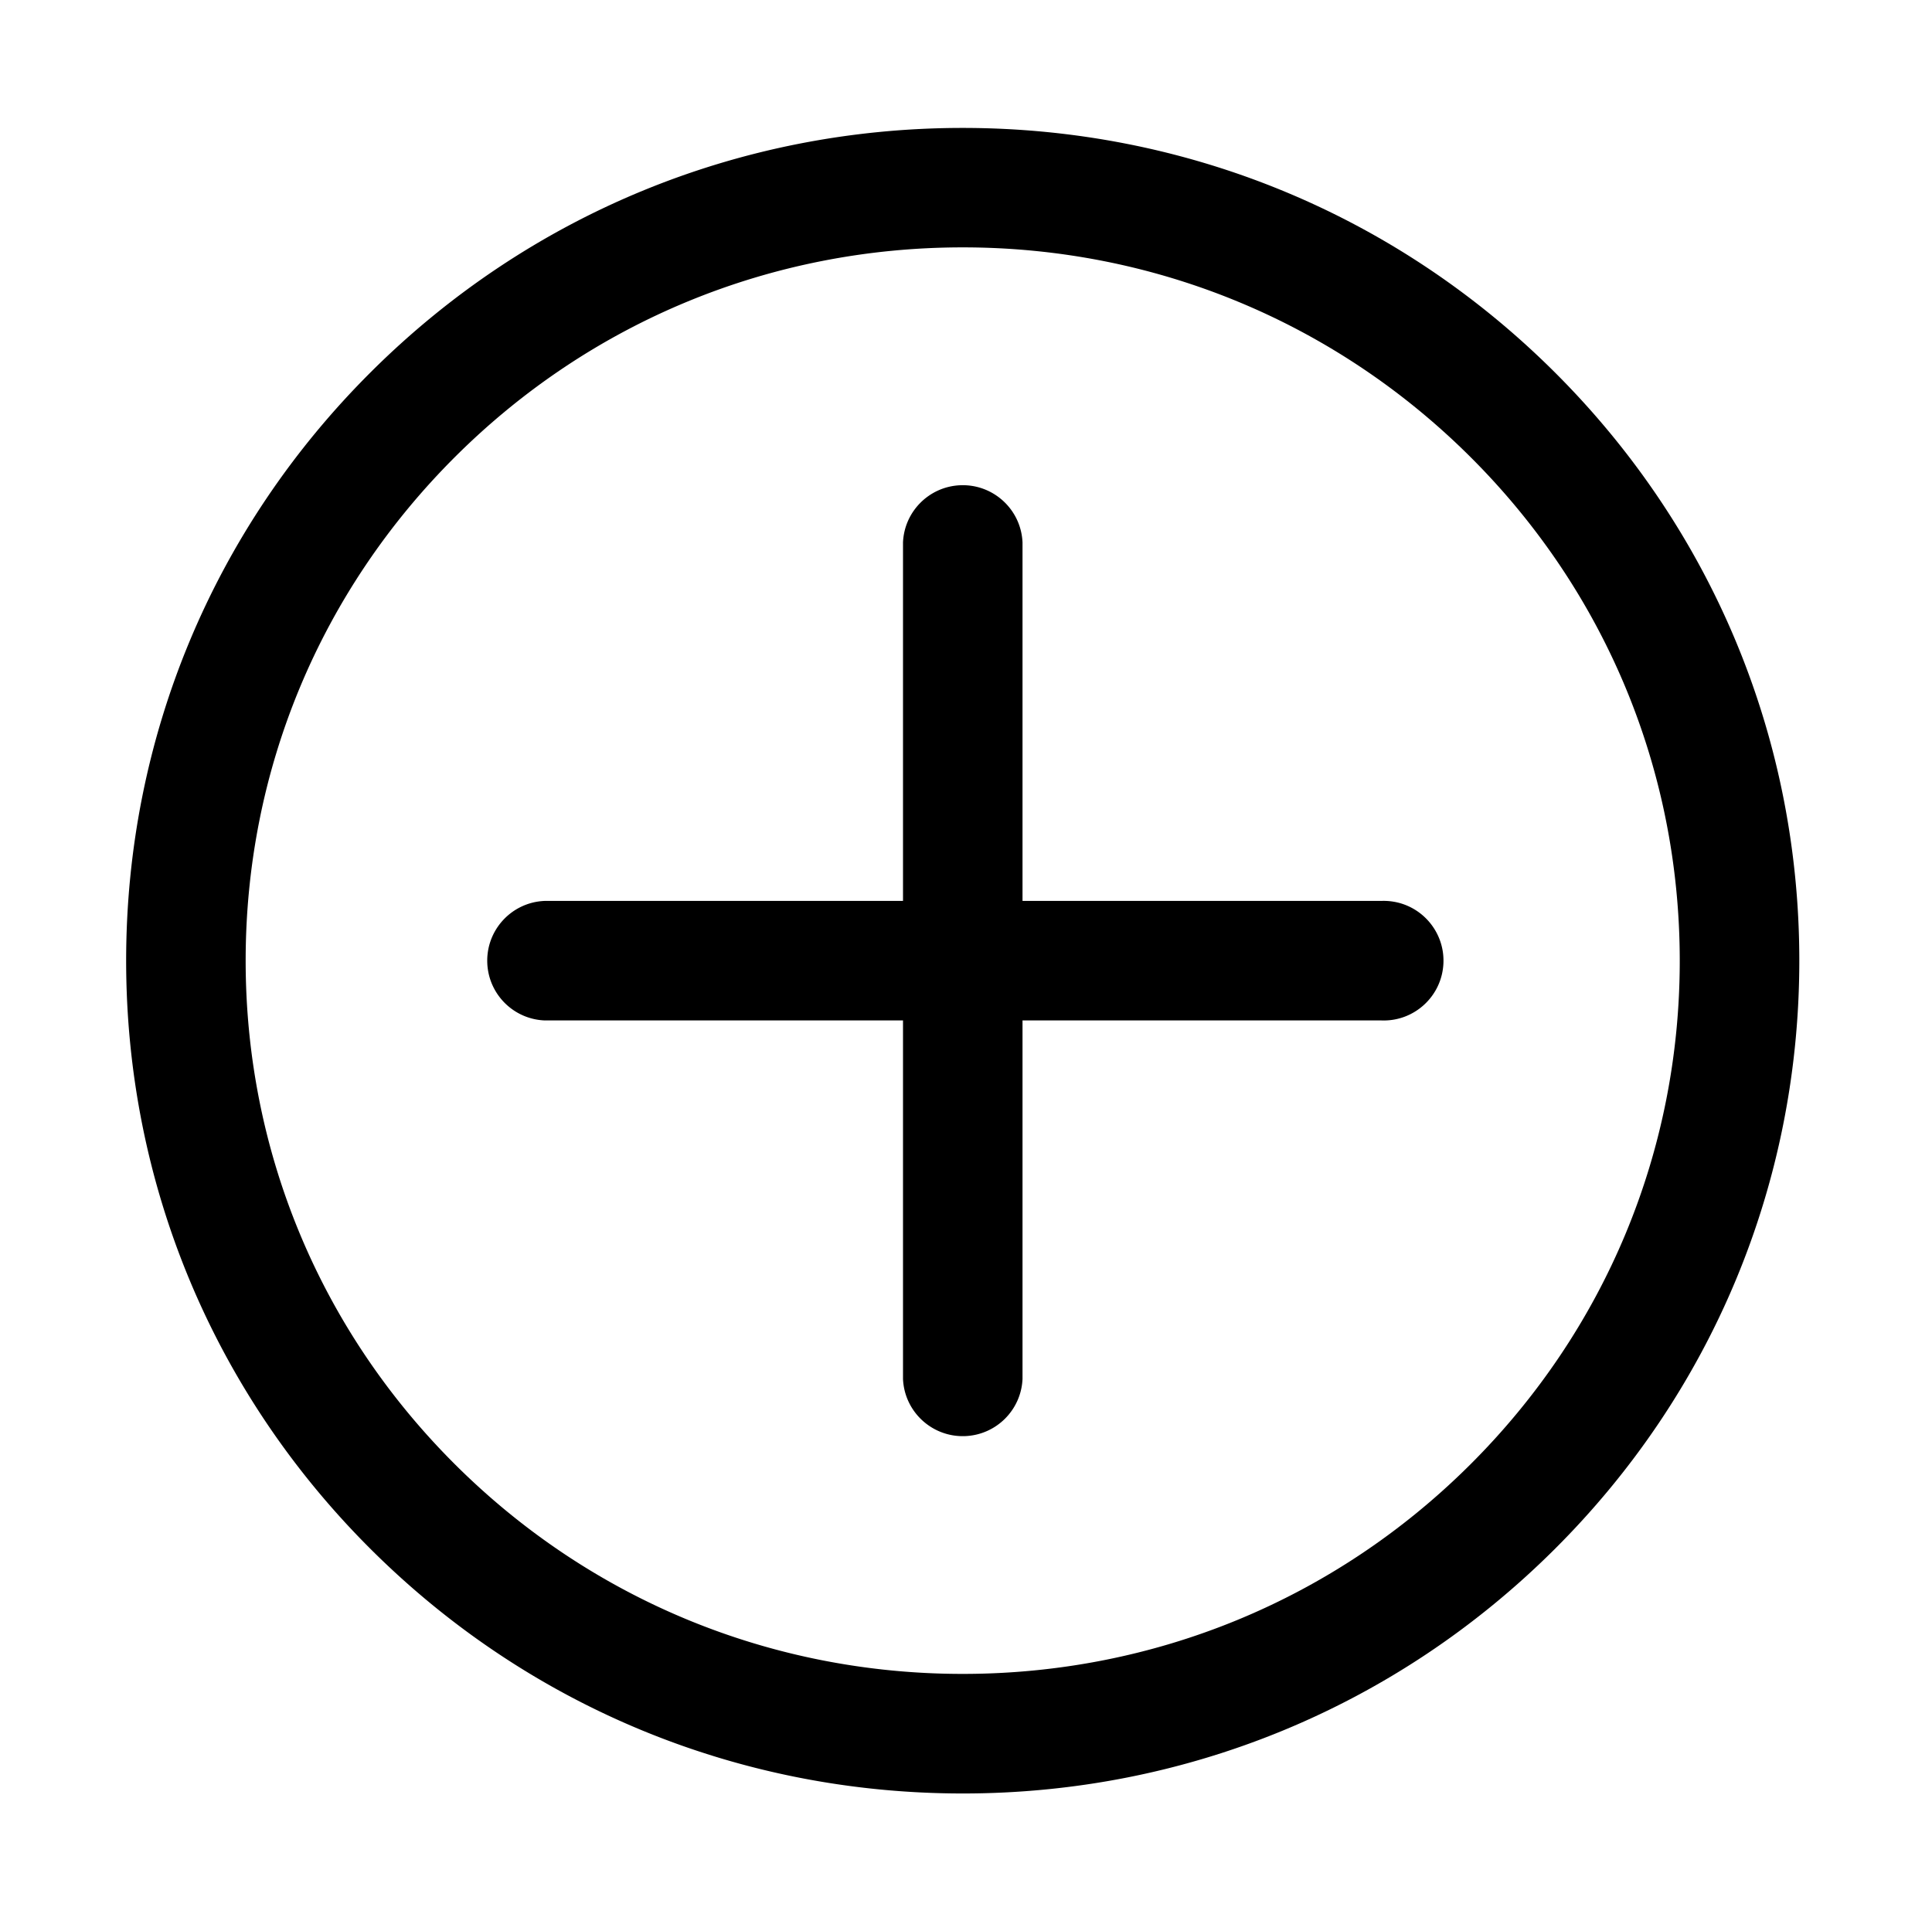 <?xml version="1.0" standalone="no"?><!DOCTYPE svg PUBLIC "-//W3C//DTD SVG 1.1//EN" "http://www.w3.org/Graphics/SVG/1.1/DTD/svg11.dtd"><svg t="1631260066577" class="icon" viewBox="0 0 1028 1024" version="1.1" xmlns="http://www.w3.org/2000/svg" p-id="2322" width="16.062" height="16" xmlns:xlink="http://www.w3.org/1999/xlink"><defs><style type="text/css"></style></defs><path d="M512.277 954.412c-118.89 0-230.659-46.078-314.73-129.73S67.12 629.666 67.12 511.222s46.327-229.744 130.398-313.427 195.82-129.73 314.73-129.73 230.659 46.078 314.72 129.73S957.397 392.81 957.397 511.183 911.078 740.96 826.97 824.642s-195.8 129.77-314.692 129.77z m0-822.784c-101.972 0-197.809 39.494-269.865 111.222s-111.7 166.997-111.7 268.373 39.653 196.695 111.67 268.335S410.246 890.78 512.248 890.78s197.809-39.484 269.865-111.222 111.7-166.998 111.67-268.374c-0.03-101.375-39.654-196.665-111.67-268.303S614.22 131.628 512.277 131.628z m222.585 347.8H544.073V288.64c-0.76-17.561-15.613-31.18-33.173-30.419-16.495 0.714-29.704 13.924-30.419 30.419v190.787H289.703c-17.56 0.761-31.179 15.614-30.419 33.174 0.715 16.494 13.924 29.703 30.42 30.418H480.48v190.788c0.761 17.56 15.614 31.179 33.174 30.419 16.494-0.715 29.703-13.925 30.418-30.42V543.02h190.788c17.56 0.762 32.413-12.857 33.173-30.418 0.762-17.561-12.858-32.414-30.419-33.174a31.683 31.683 0 0 0-2.753 0z" fill="#000000" p-id="2323"></path></svg>